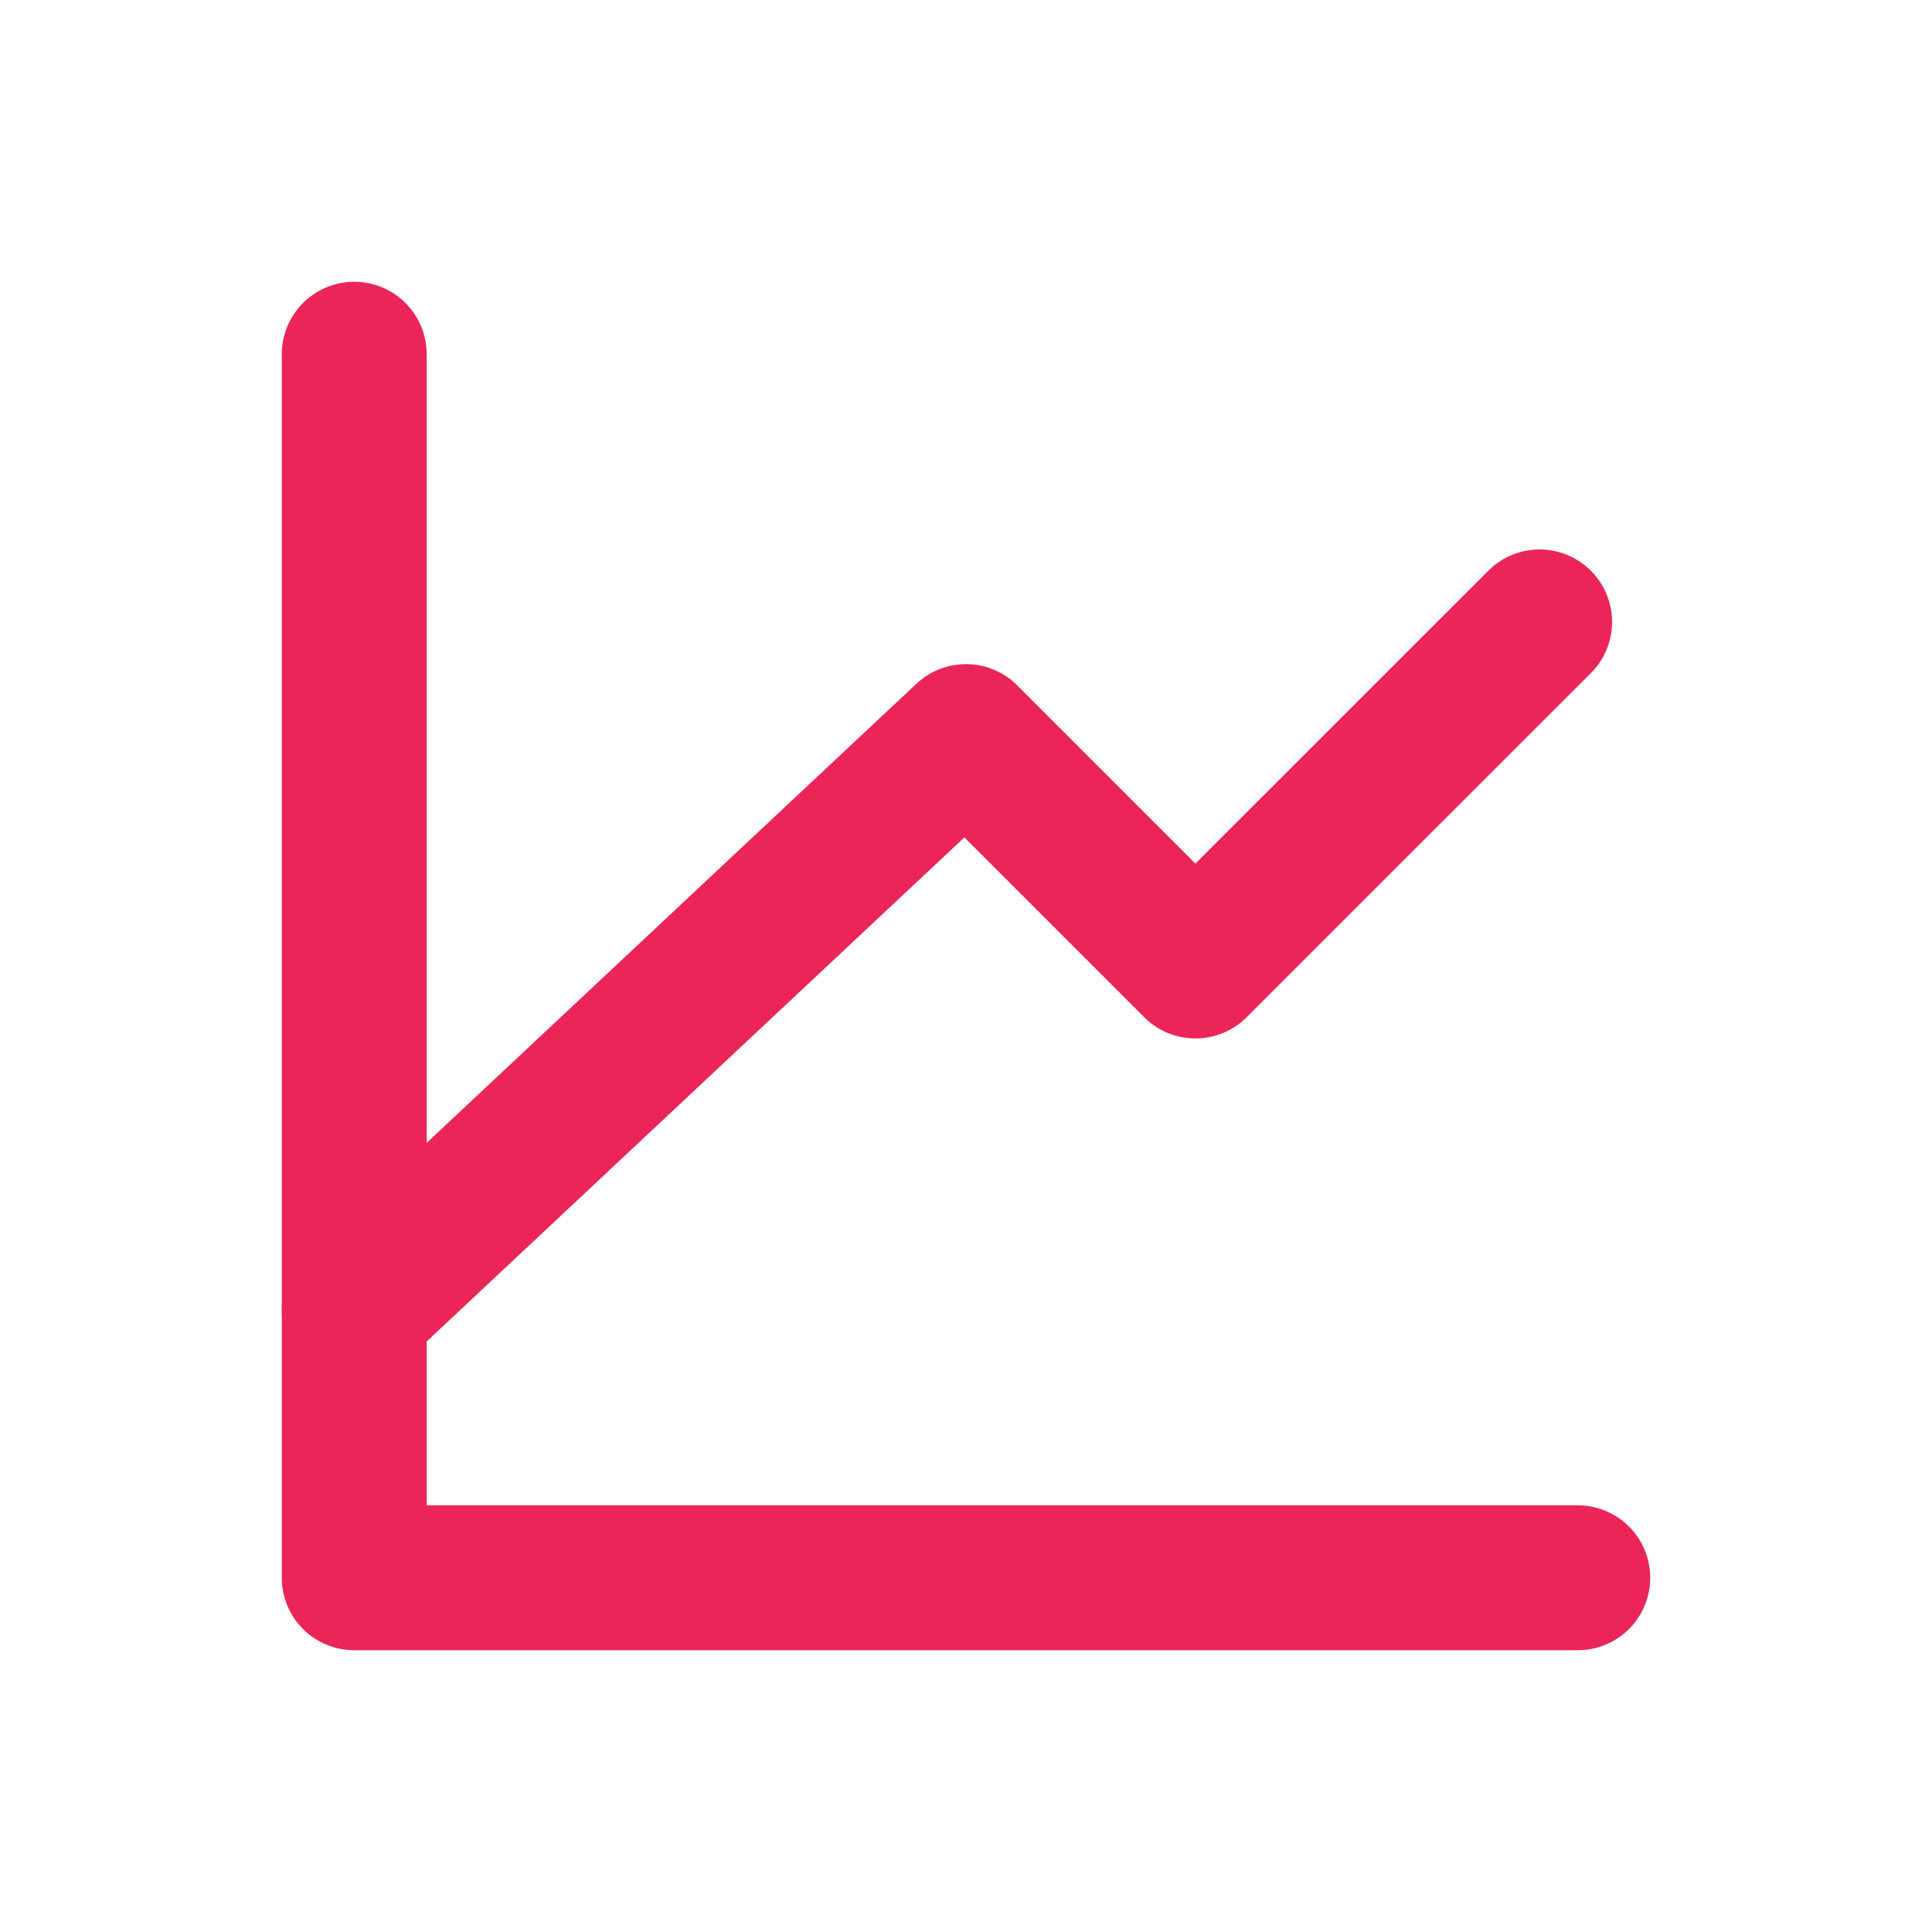 <svg width="20" height="20" viewBox="0 0 20 20" fill="none" xmlns="http://www.w3.org/2000/svg">
<path d="M16.333 16.333H3.667V3.667" stroke="#EB2557" stroke-width="1.5" stroke-linecap="round" stroke-linejoin="round"/>
<path d="M3.667 13.562L10 7.625L12.375 10L15.938 6.438" stroke="#EB2557" stroke-width="1.5" stroke-linecap="round" stroke-linejoin="round"/>
</svg>
